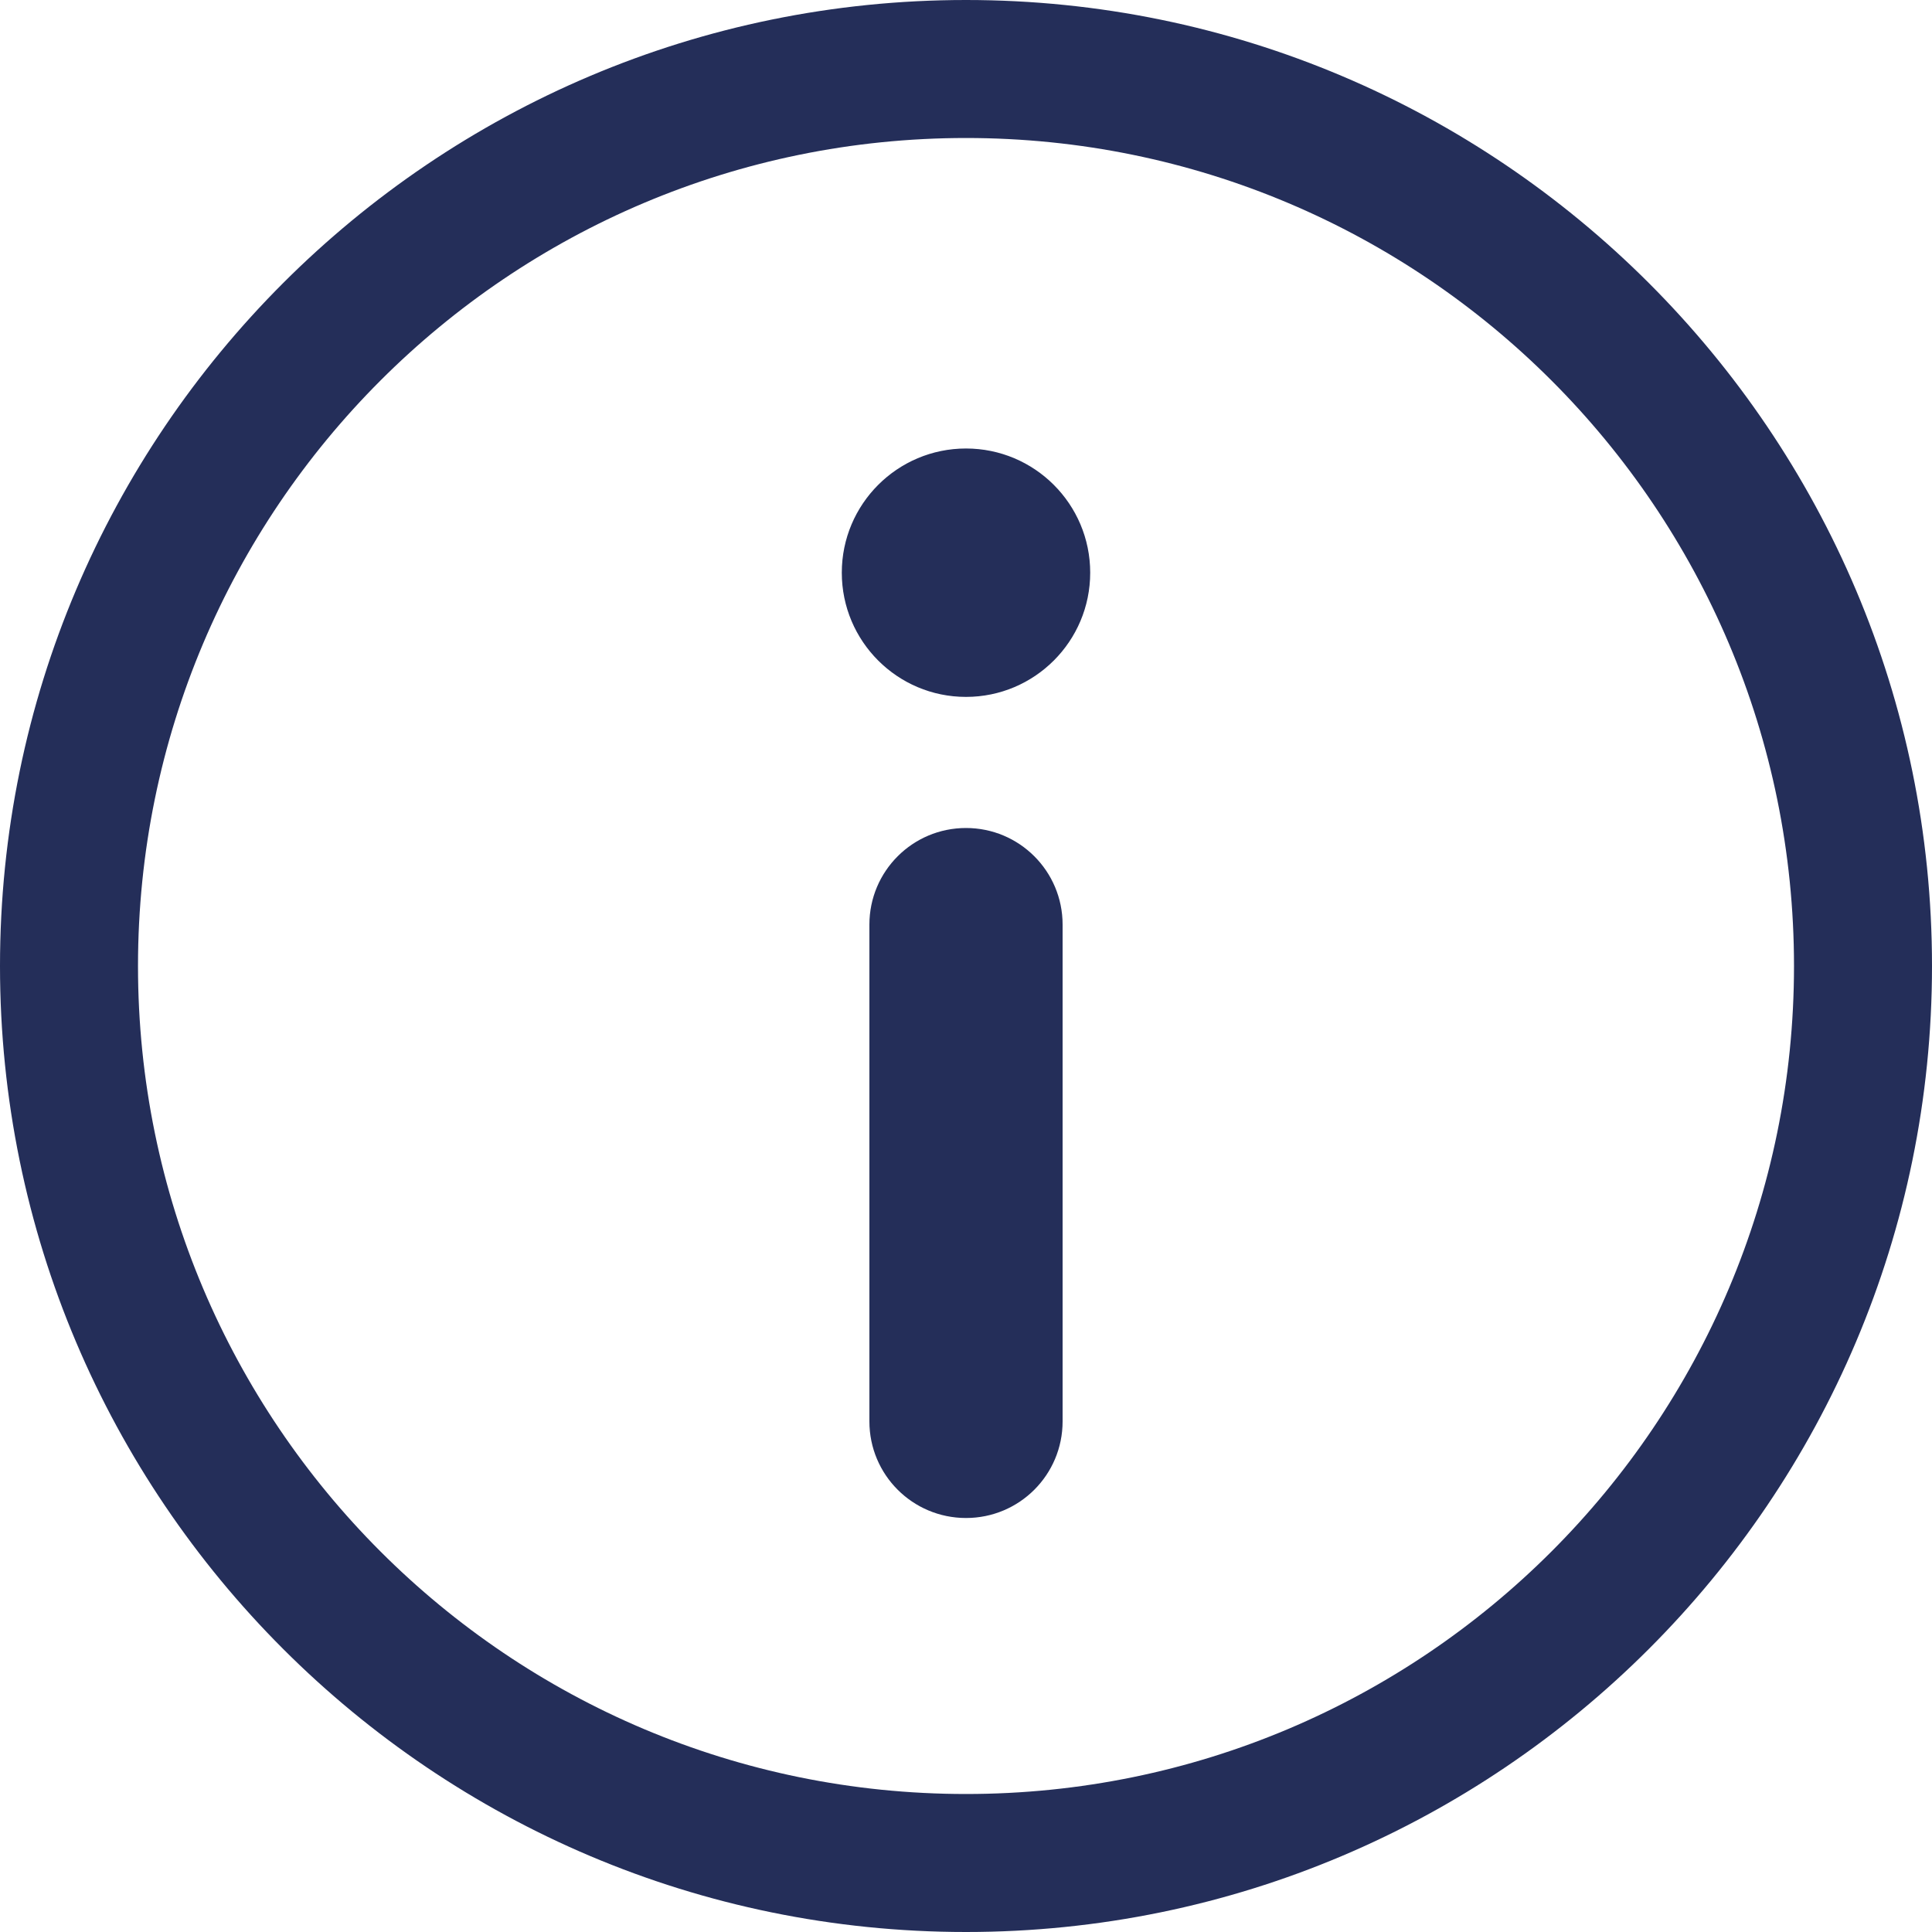 <svg width="14" height="14" viewBox="0 0 14 14" fill="none" xmlns="http://www.w3.org/2000/svg">
<path fill-rule="evenodd" clip-rule="evenodd" d="M14 7C14 3.137 10.863 0 7 0C3.137 0 0 3.137 0 7C0 10.863 3.137 14 7 14C10.863 14 14 10.863 14 7ZM7 13C10.314 13 13 10.314 13 7C13 3.686 10.314 1 7 1C3.686 1 1 3.686 1 7C1 10.314 3.686 13 7 13ZM6.3 6.7C6.3 6.313 6.613 6 7 6C7.387 6 7.7 6.313 7.7 6.7V10.3C7.7 10.687 7.387 11 7 11C6.613 11 6.3 10.687 6.3 10.3V6.7ZM7.9 4.15C7.9 3.653 7.497 3.25 7 3.25C6.503 3.25 6.1 3.653 6.1 4.15C6.1 4.647 6.503 5.05 7 5.05C7.497 5.05 7.9 4.647 7.9 4.15Z" fill="#242E59"/>
</svg>
